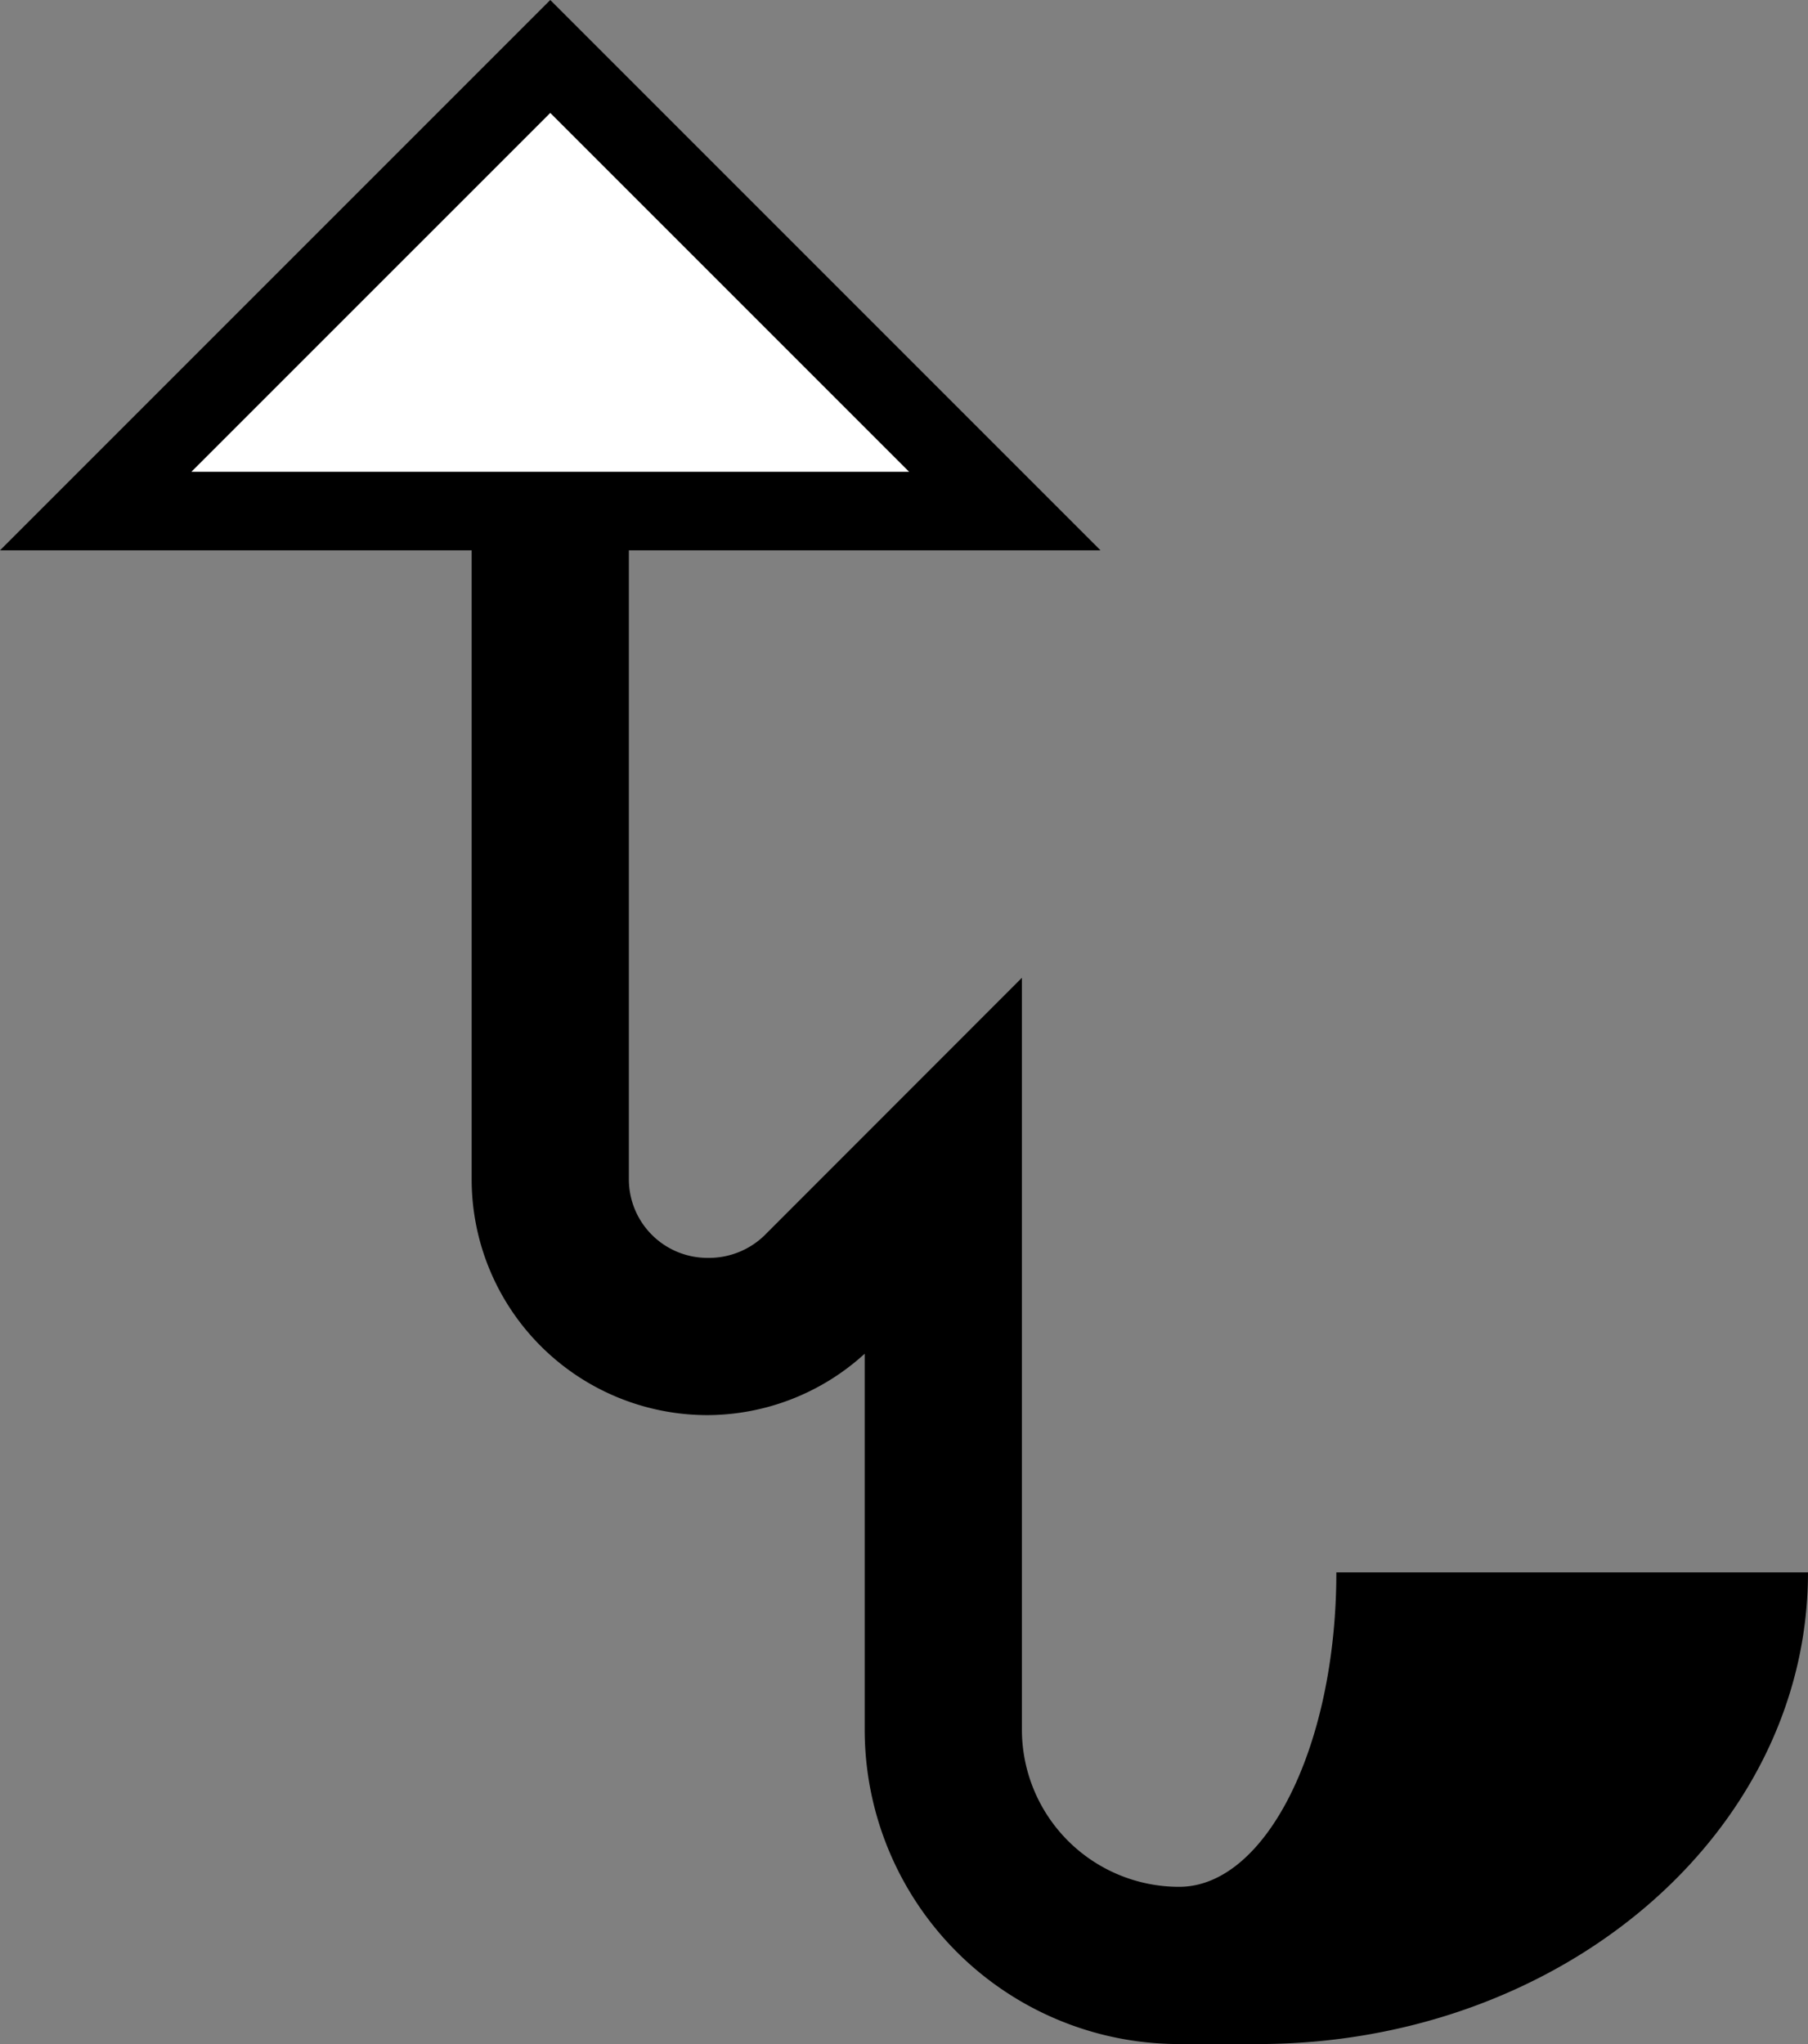 <svg xmlns="http://www.w3.org/2000/svg" version="1.0" width="23" height="26"><rect width="100%" height="100%" fill="#808080" stroke="none"/><path d="M7 0L0 7h14L7 0zm0 1.438L11.563 6H2.437L7 1.437zM6 7v8a3 3 0 0 0 3 3 2.98 2.98 0 0 0 2-.781V22a4 4 0 0 0 4 4h1c3.866 0 7-2.686 7-6h-6c0 2.21-.895 4-2 4a2 2 0 0 1-2-2v-9.563L9.719 15.72A1.015 1.015 0 0 1 9 16a1 1 0 0 1-1-1V7H6z"/><path d="M7 1.438L2.437 6h9.126L7 1.437z" fill="#fff"/></svg>